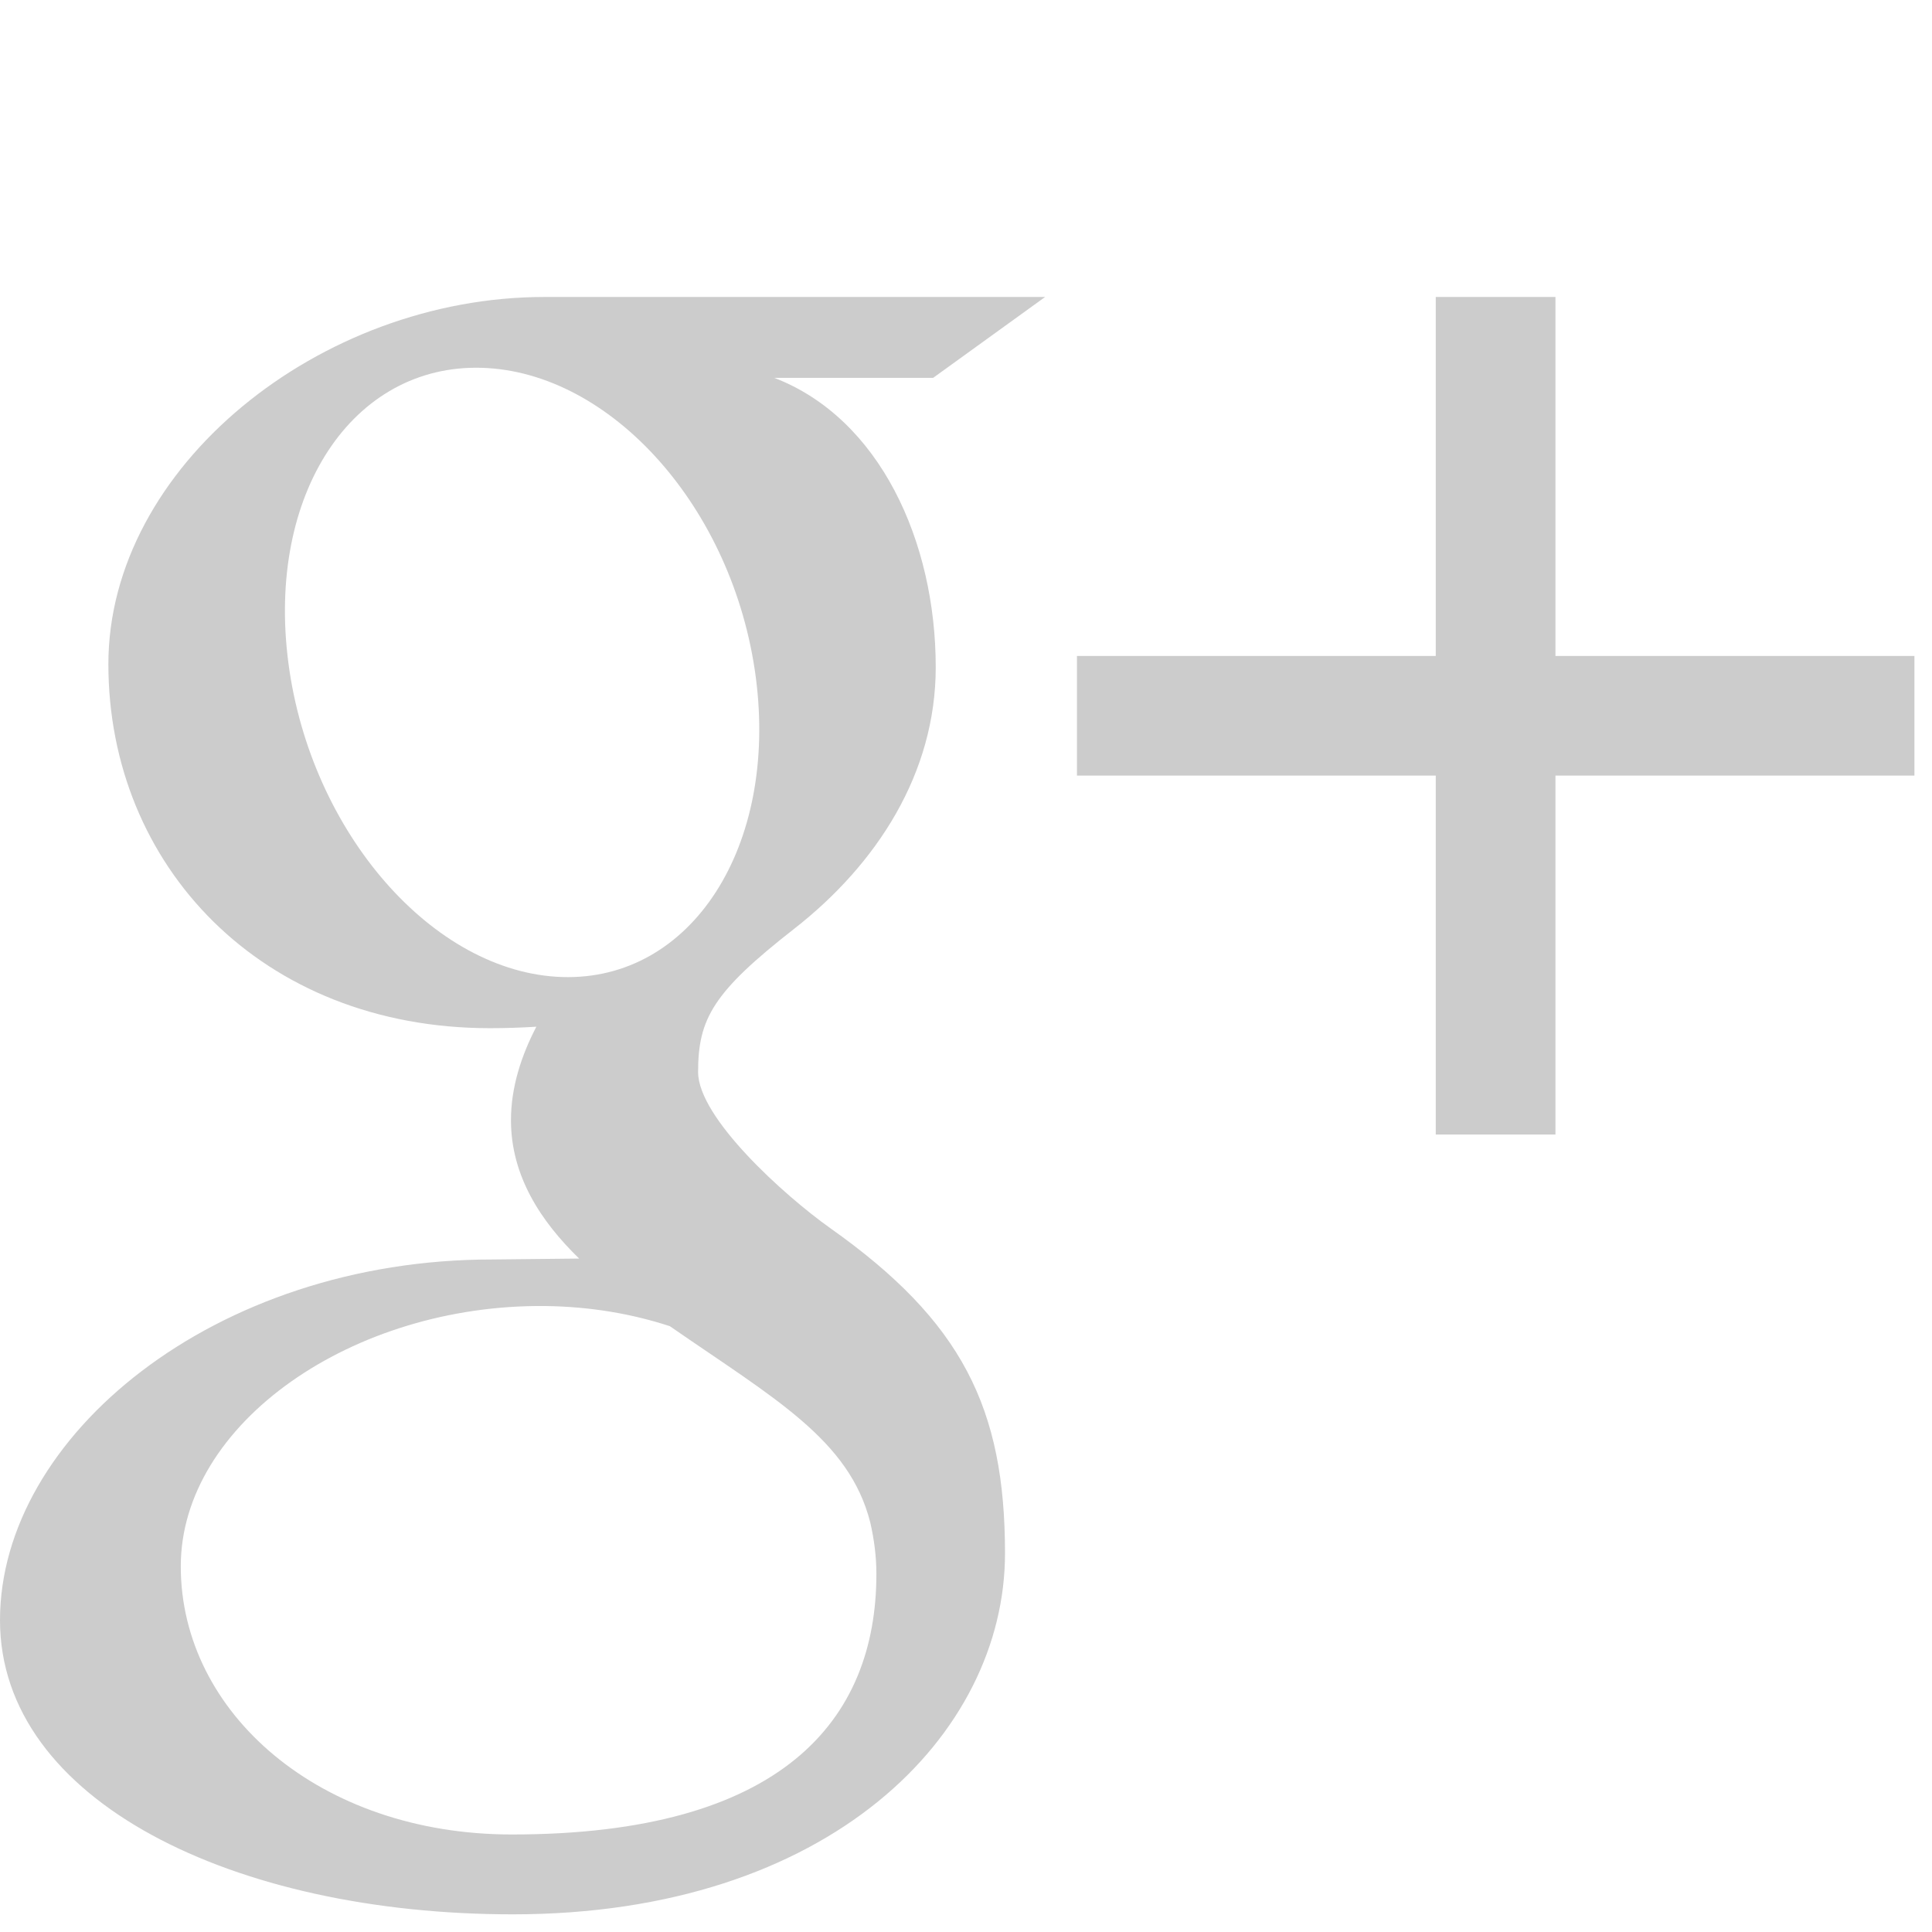 <?xml version="1.0" encoding="utf-8"?>
<!-- Generator: Adobe Illustrator 15.1.0, SVG Export Plug-In  -->
<!DOCTYPE svg PUBLIC "-//W3C//DTD SVG 1.1//EN" "http://www.w3.org/Graphics/SVG/1.1/DTD/svg11.dtd">
<svg version="1.1"
	 xmlns="http://www.w3.org/2000/svg" xmlns:xlink="http://www.w3.org/1999/xlink" xmlns:a="http://ns.adobe.com/AdobeSVGViewerExtensions/3.0/"
	 x="0px" y="0px" width="21px" height="21px" viewBox="0 0 21 21" enable-background="new 0 0 21 21" xml:space="preserve">
<defs>
</defs>
<rect x="0" display="none" fill="#FFFFFF" width="20.809" height="20.809"/>
<path display="none" fill="#CCCCCC" d="M11.706,3.901c-1.796,0-3.252,1.456-3.252,3.251v1.951H5.853v2.602h2.601v9.104h2.602v-9.104
	h2.926l0.65-2.602h-3.576V7.152c0-0.358,0.291-0.65,0.65-0.65h3.25V3.901H11.706z"/>
<path fill="#CCCCCC" d="M11.36,3.228H5.916c-2.441,0-4.738,1.849-4.738,3.991c0,2.189,1.664,3.957,4.148,3.957
	c0.172,0,0.34-0.006,0.504-0.016c-0.161,0.309-0.276,0.654-0.276,1.016c0,0.609,0.327,1.102,0.741,1.504l-0.943,0.01
	C2.328,13.689,0,15.615,0,17.611c0,1.967,2.55,3.197,5.574,3.197c3.447,0,5.35-1.957,5.35-3.924c0-1.576-0.465-2.521-1.903-3.537
	c-0.492-0.35-1.433-1.195-1.433-1.695c0-0.582,0.167-0.871,1.044-1.556c0.901-0.704,1.539-1.692,1.539-2.843
	c0-1.369-0.609-2.705-1.755-3.146h1.727L11.36,3.228L11.36,3.228z M9.459,16.547c0.042,0.182,0.067,0.369,0.067,0.561
	c0,1.59-1.024,2.832-3.962,2.832c-2.09,0-3.599-1.324-3.599-2.914c0-1.557,1.872-2.852,3.961-2.83
	c0.488,0.006,0.942,0.084,1.355,0.219C8.416,15.201,9.23,15.646,9.459,16.547L9.459,16.547z M6.113,10.62
	C4.711,10.577,3.377,9.05,3.135,7.208c-0.242-1.842,0.699-3.252,2.102-3.21c1.402,0.042,2.735,1.52,2.978,3.362
	C8.457,9.203,7.515,10.662,6.113,10.62z M16.907,7.129V3.228h-1.301v3.902h-3.9v1.3h3.9v3.902h1.301V8.43h3.902v-1.3H16.907z"/>
<path display="none" fill="#CCCCCC" d="M7.803,9.104h3.6v1.844h0.051c0.502-0.897,1.727-1.844,3.553-1.844
	c3.799,0,4.502,2.365,4.502,5.441v6.264h-3.752v-5.555c0-1.324-0.027-3.027-1.951-3.027c-1.953,0-2.252,1.443-2.252,2.932v5.65
	h-3.75V9.104z M1.301,9.104h3.901v11.705H1.301V9.104z M5.202,5.852c0,1.078-0.873,1.951-1.951,1.951
	c-1.077,0-1.951-0.873-1.951-1.951c0-1.077,0.874-1.951,1.951-1.951C4.329,3.901,5.202,4.775,5.202,5.852z"/>
<path display="none" fill="#CCCCCC" d="M20.809,5.9c-0.766,0.339-1.59,0.568-2.453,0.672c0.881-0.529,1.559-1.365,1.879-2.361
	c-0.826,0.489-1.74,0.844-2.711,1.036c-0.779-0.83-1.891-1.348-3.117-1.348c-2.357,0-4.269,1.912-4.269,4.269
	c0,0.335,0.039,0.661,0.11,0.973C6.701,8.961,3.555,7.262,1.449,4.679C1.082,5.31,0.871,6.042,0.871,6.826
	c0,1.481,0.754,2.788,1.899,3.554c-0.699-0.022-1.357-0.214-1.934-0.534l0,0.054c0,2.069,1.471,3.794,3.424,4.187
	c-0.358,0.098-0.735,0.15-1.125,0.15c-0.275,0-0.542-0.027-0.803-0.078c0.543,1.695,2.121,2.93,3.988,2.965
	c-1.461,1.145-3.302,1.826-5.302,1.826c-0.344,0-0.684-0.02-1.018-0.059c1.889,1.211,4.133,1.918,6.544,1.918
	c7.853,0,12.146-6.506,12.146-12.147c0-0.186-0.004-0.37-0.014-0.552C19.512,7.507,20.235,6.755,20.809,5.9L20.809,5.9z"/>
</svg>
